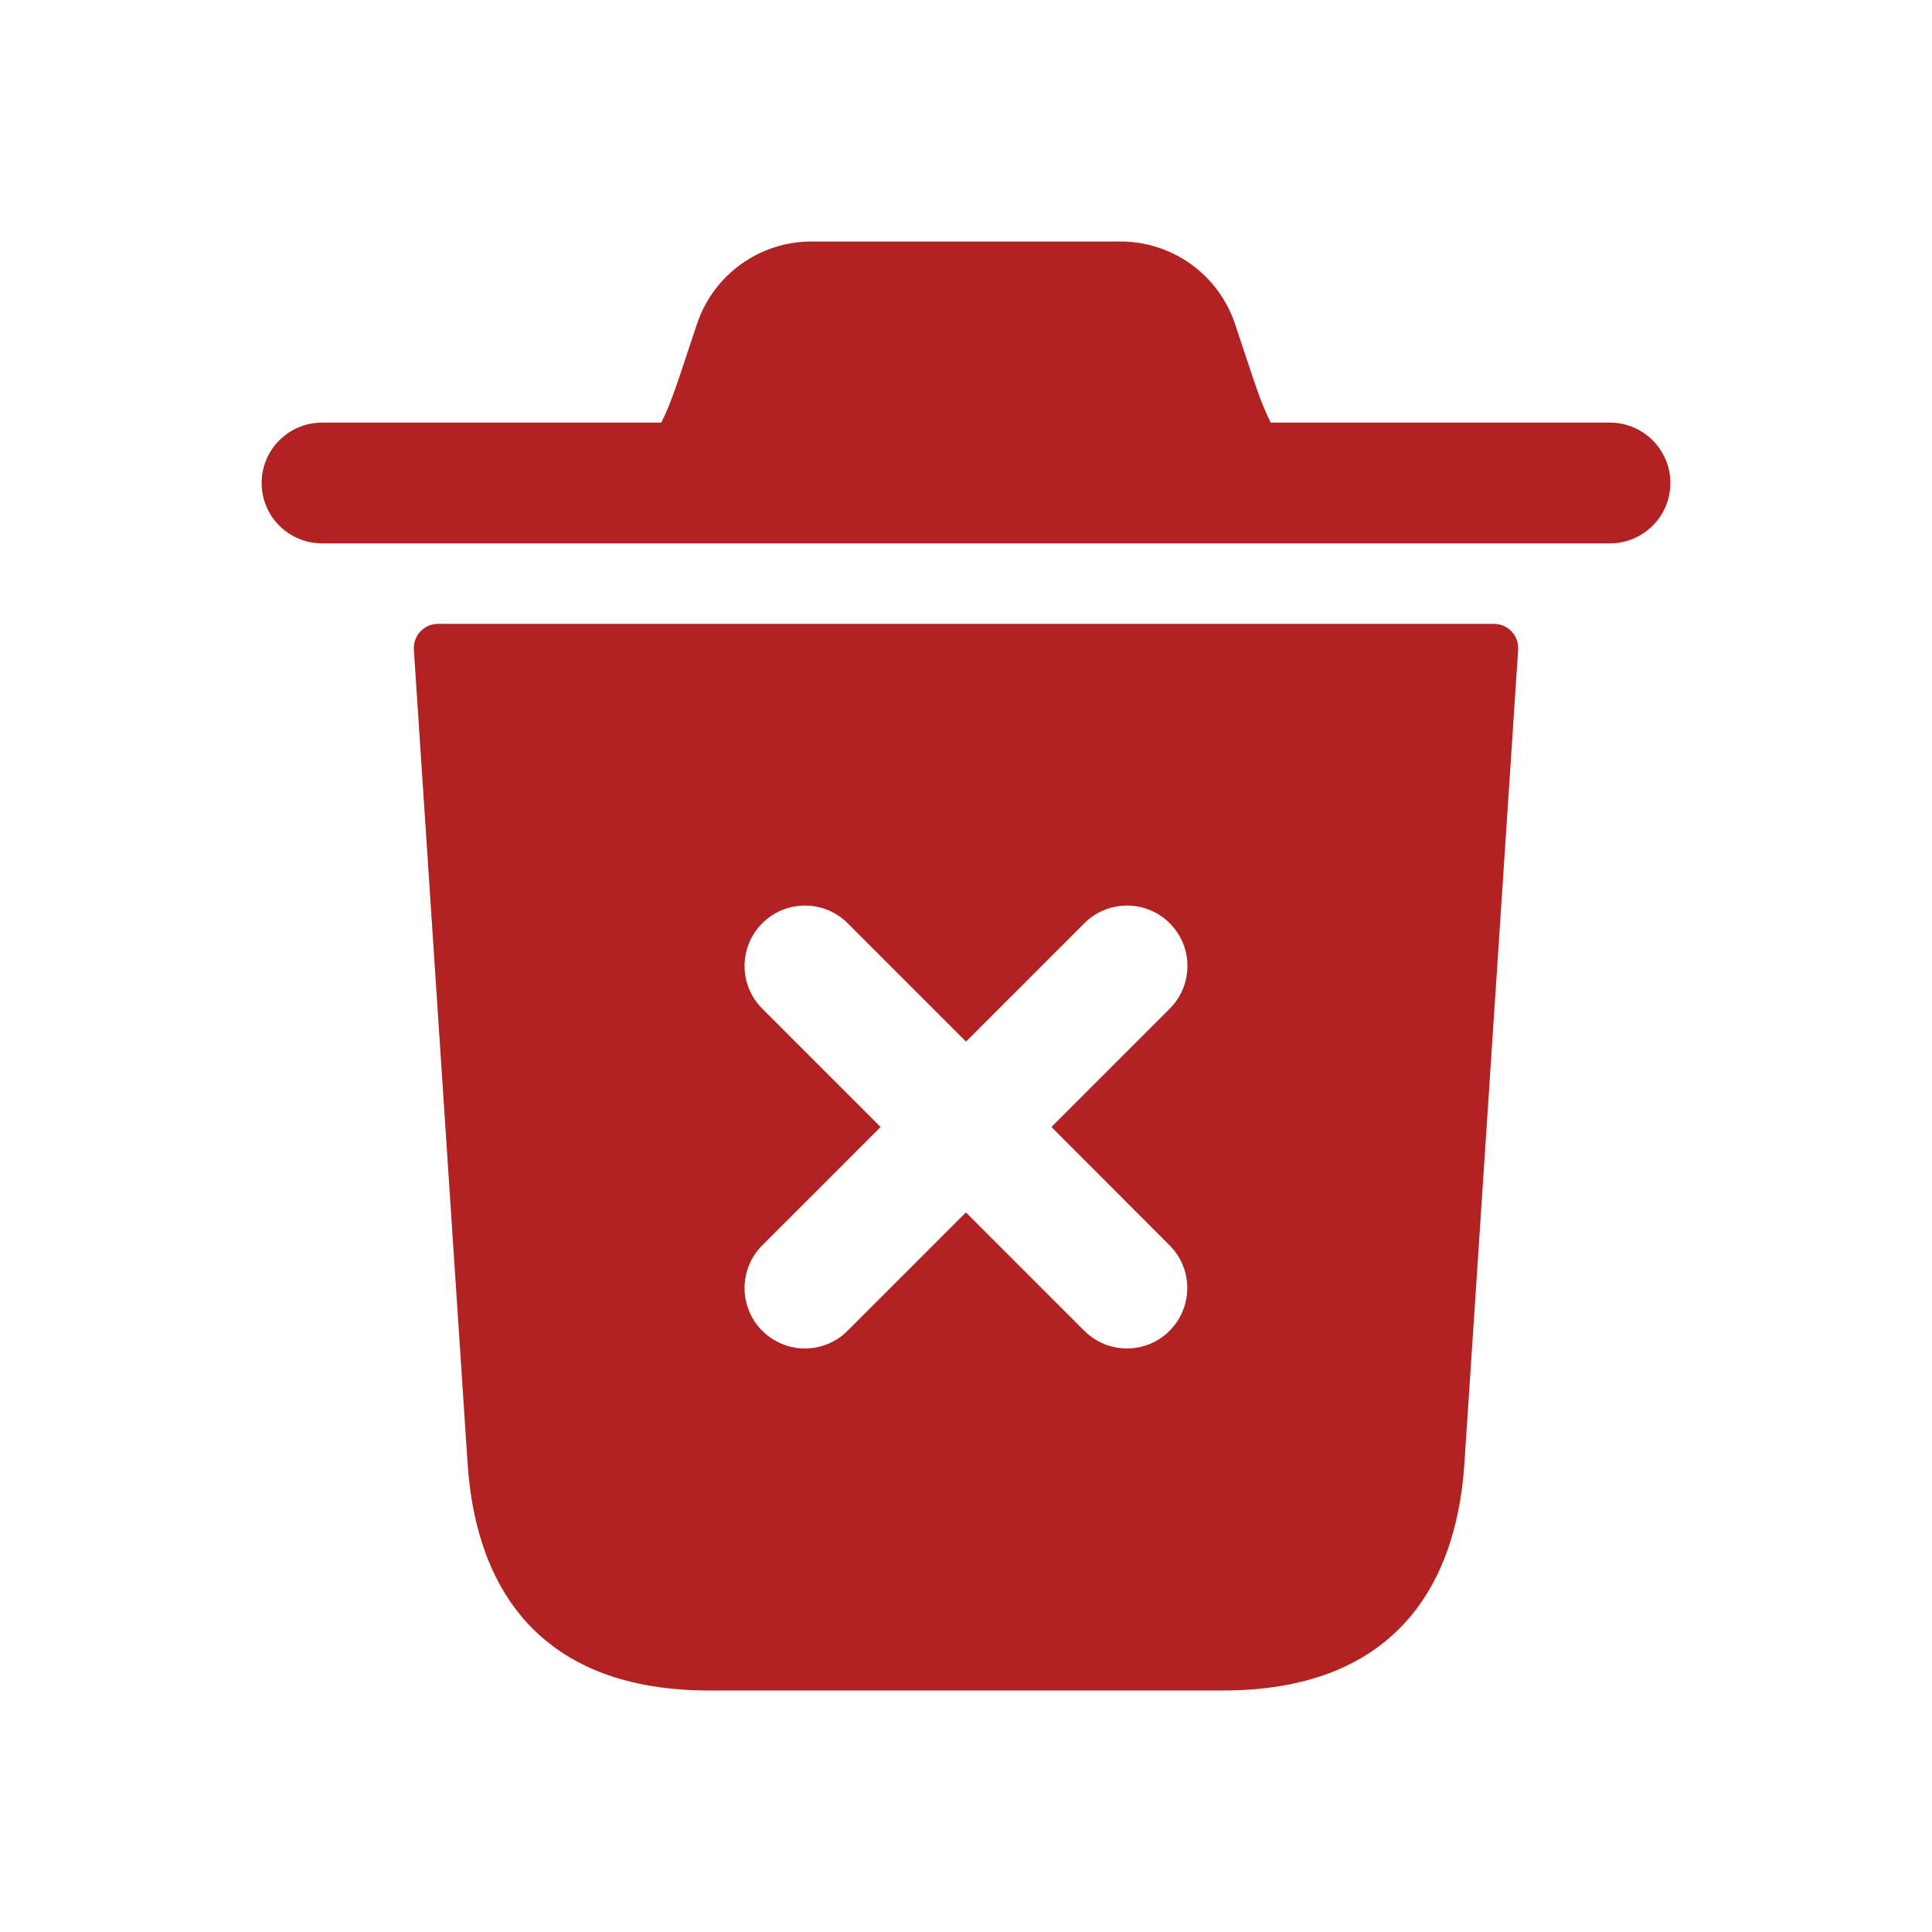 <svg width="24" height="24" viewBox="0 0 24 24" fill="none" xmlns="http://www.w3.org/2000/svg">
<path d="M20.75 6C20.75 6.414 20.414 6.75 20 6.75H4C3.586 6.75 3.25 6.414 3.25 6C3.25 5.586 3.586 5.25 4 5.25H8.214C8.307 5.068 8.379 4.862 8.456 4.632L8.658 4.025C8.862 3.413 9.435 3 10.081 3H13.919C14.565 3 15.138 3.413 15.342 4.025L15.544 4.632C15.621 4.862 15.693 5.068 15.786 5.25H20C20.414 5.25 20.75 5.586 20.75 6ZM18.859 8.07L18.19 18.2C18.08 19.78 17.25 21 15.19 21H8.81C6.75 21 5.92 19.78 5.81 18.2L5.141 8.07C5.13 7.897 5.267 7.75 5.44 7.75H18.559C18.733 7.75 18.87 7.897 18.859 8.07ZM13.061 14L14.531 12.53C14.824 12.237 14.824 11.762 14.531 11.469C14.238 11.176 13.763 11.176 13.47 11.469L12 12.939L10.53 11.469C10.237 11.176 9.762 11.176 9.469 11.469C9.176 11.762 9.176 12.237 9.469 12.53L10.939 14L9.469 15.47C9.176 15.763 9.176 16.238 9.469 16.531C9.615 16.677 9.807 16.751 9.999 16.751C10.191 16.751 10.383 16.678 10.529 16.531L11.999 15.061L13.469 16.531C13.615 16.677 13.807 16.751 13.999 16.751C14.191 16.751 14.383 16.678 14.529 16.531C14.822 16.238 14.822 15.763 14.529 15.47L13.061 14Z" fill="#B22222"/>
</svg>

